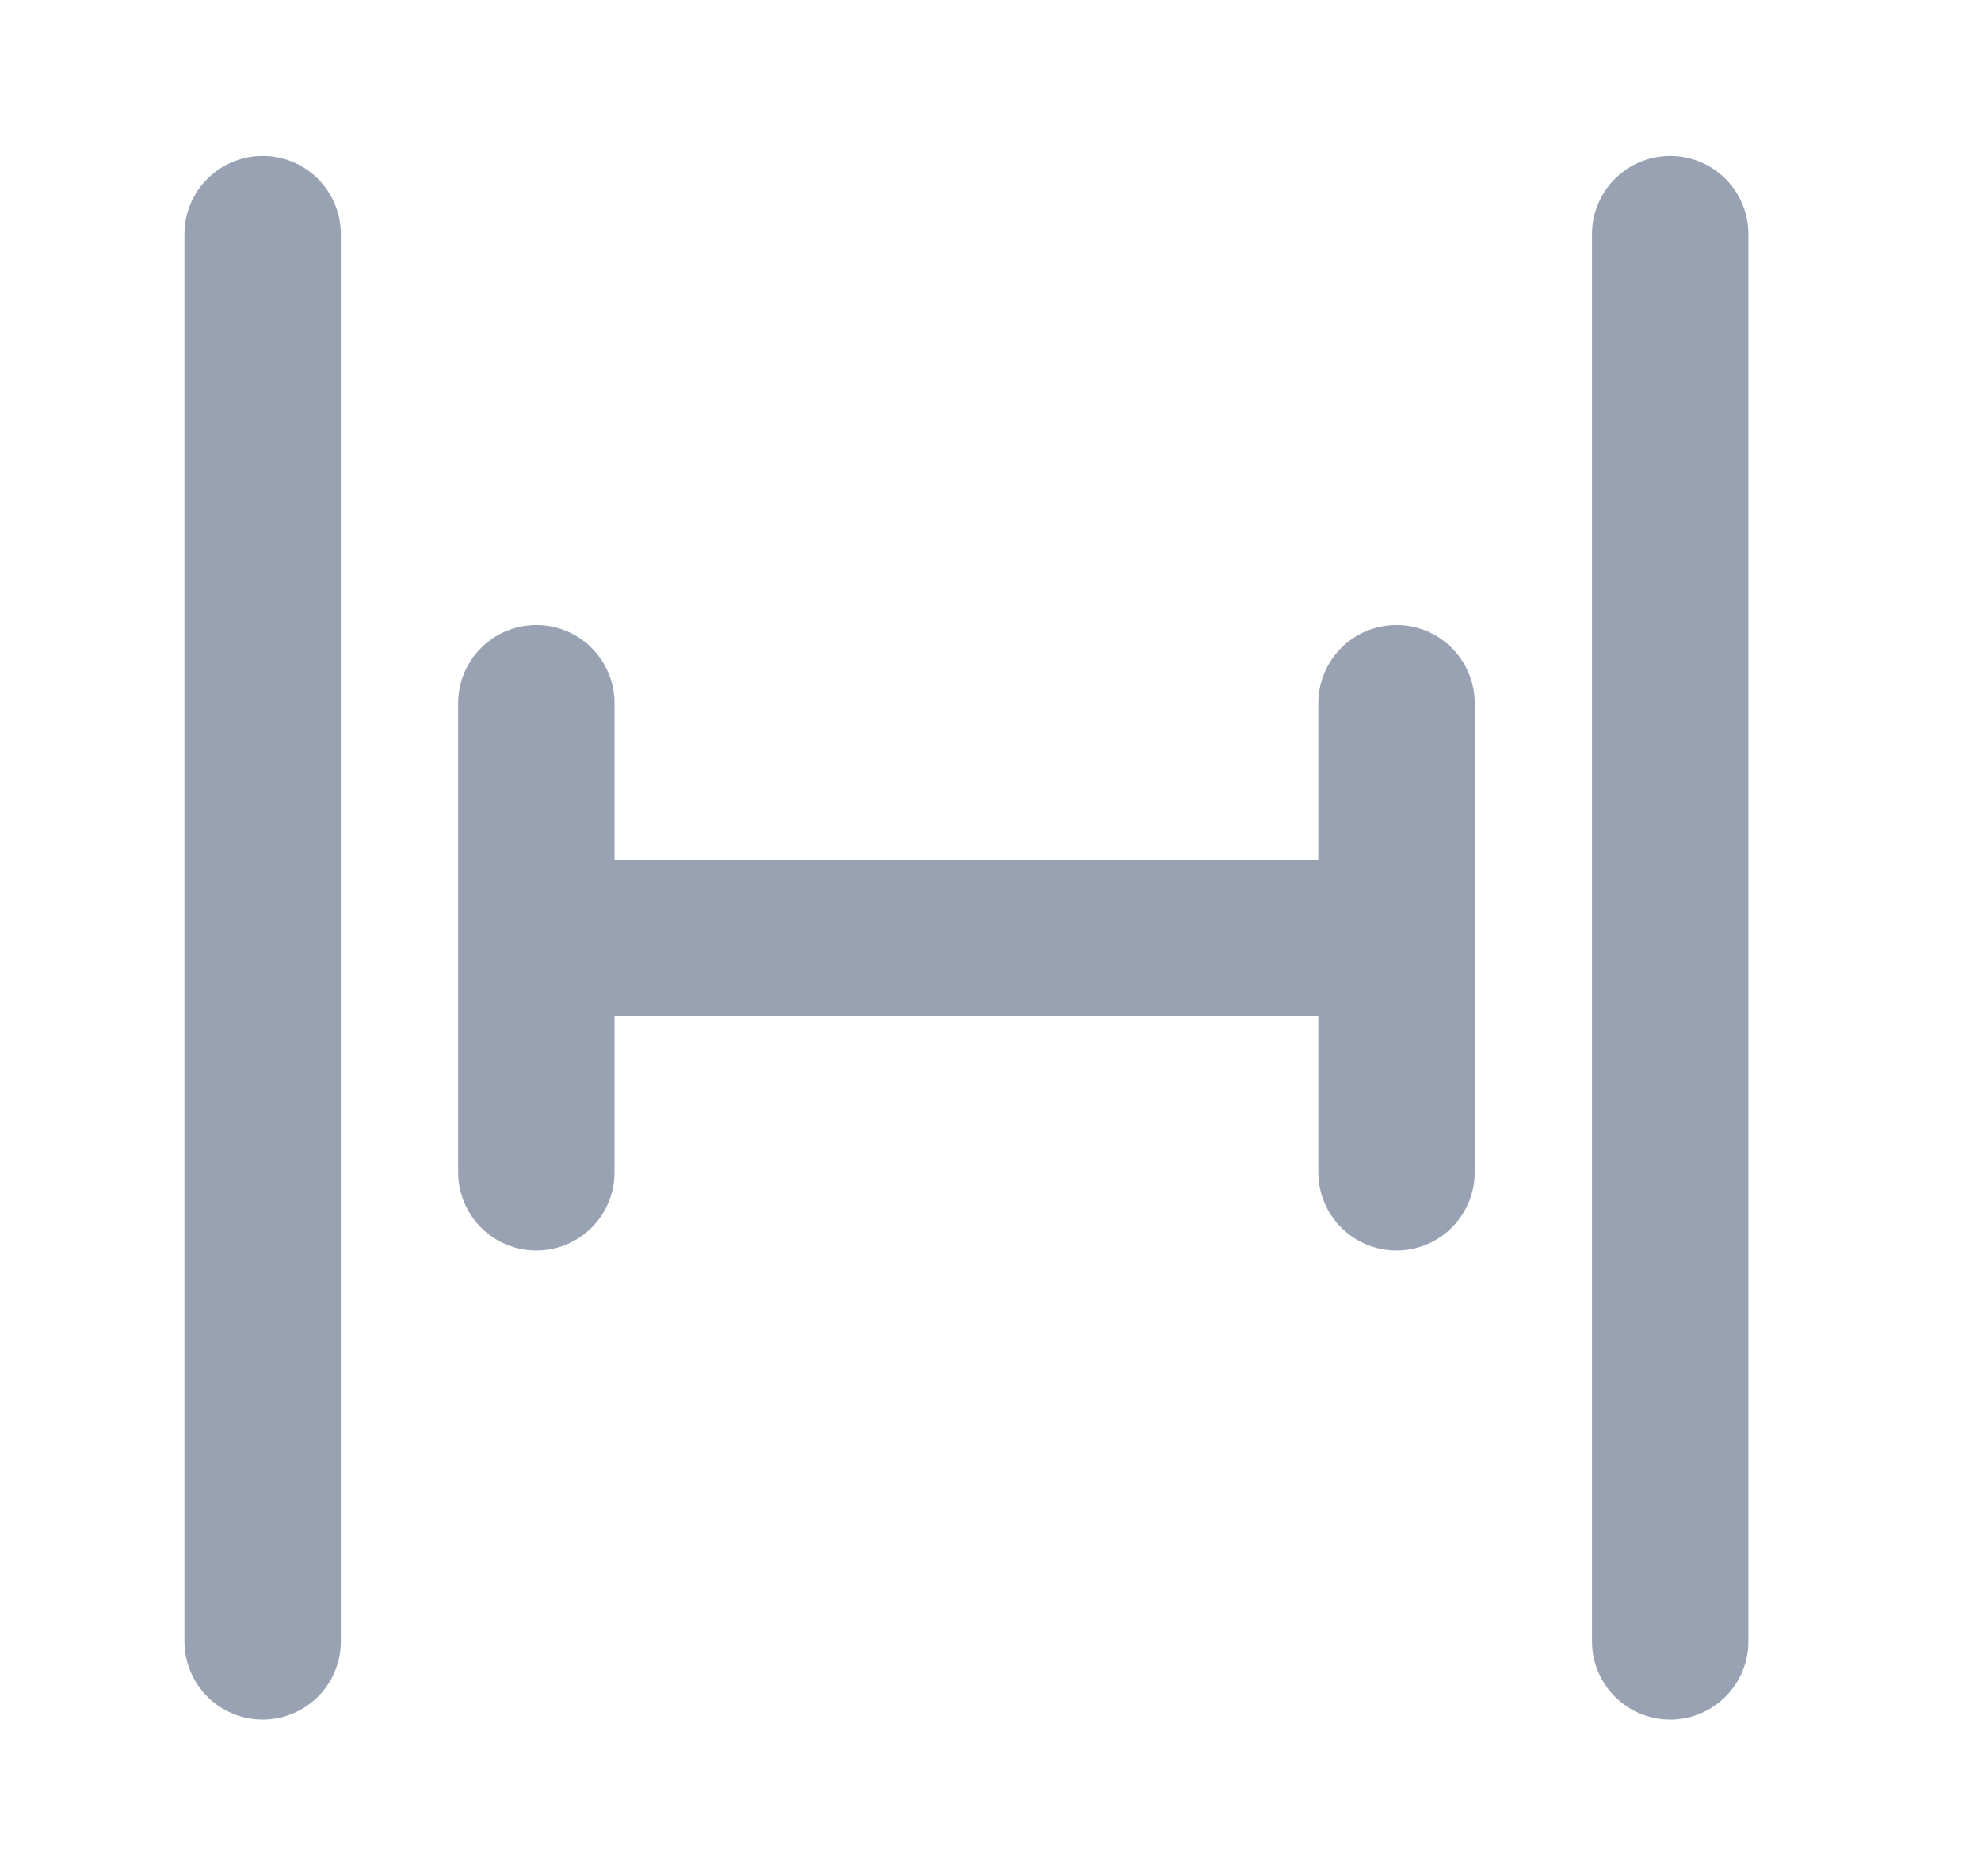 <svg width="19" height="18" viewBox="0 0 19 18" fill="none" xmlns="http://www.w3.org/2000/svg">
<path d="M16.019 15.746V2.246M2.519 15.746V2.246M5.144 8.996H13.394M13.394 11.246L13.394 6.746M5.144 11.246L5.144 6.746" stroke="#98A2B3" stroke-width="1.5" stroke-linecap="round" stroke-linejoin="round"/>
</svg>
